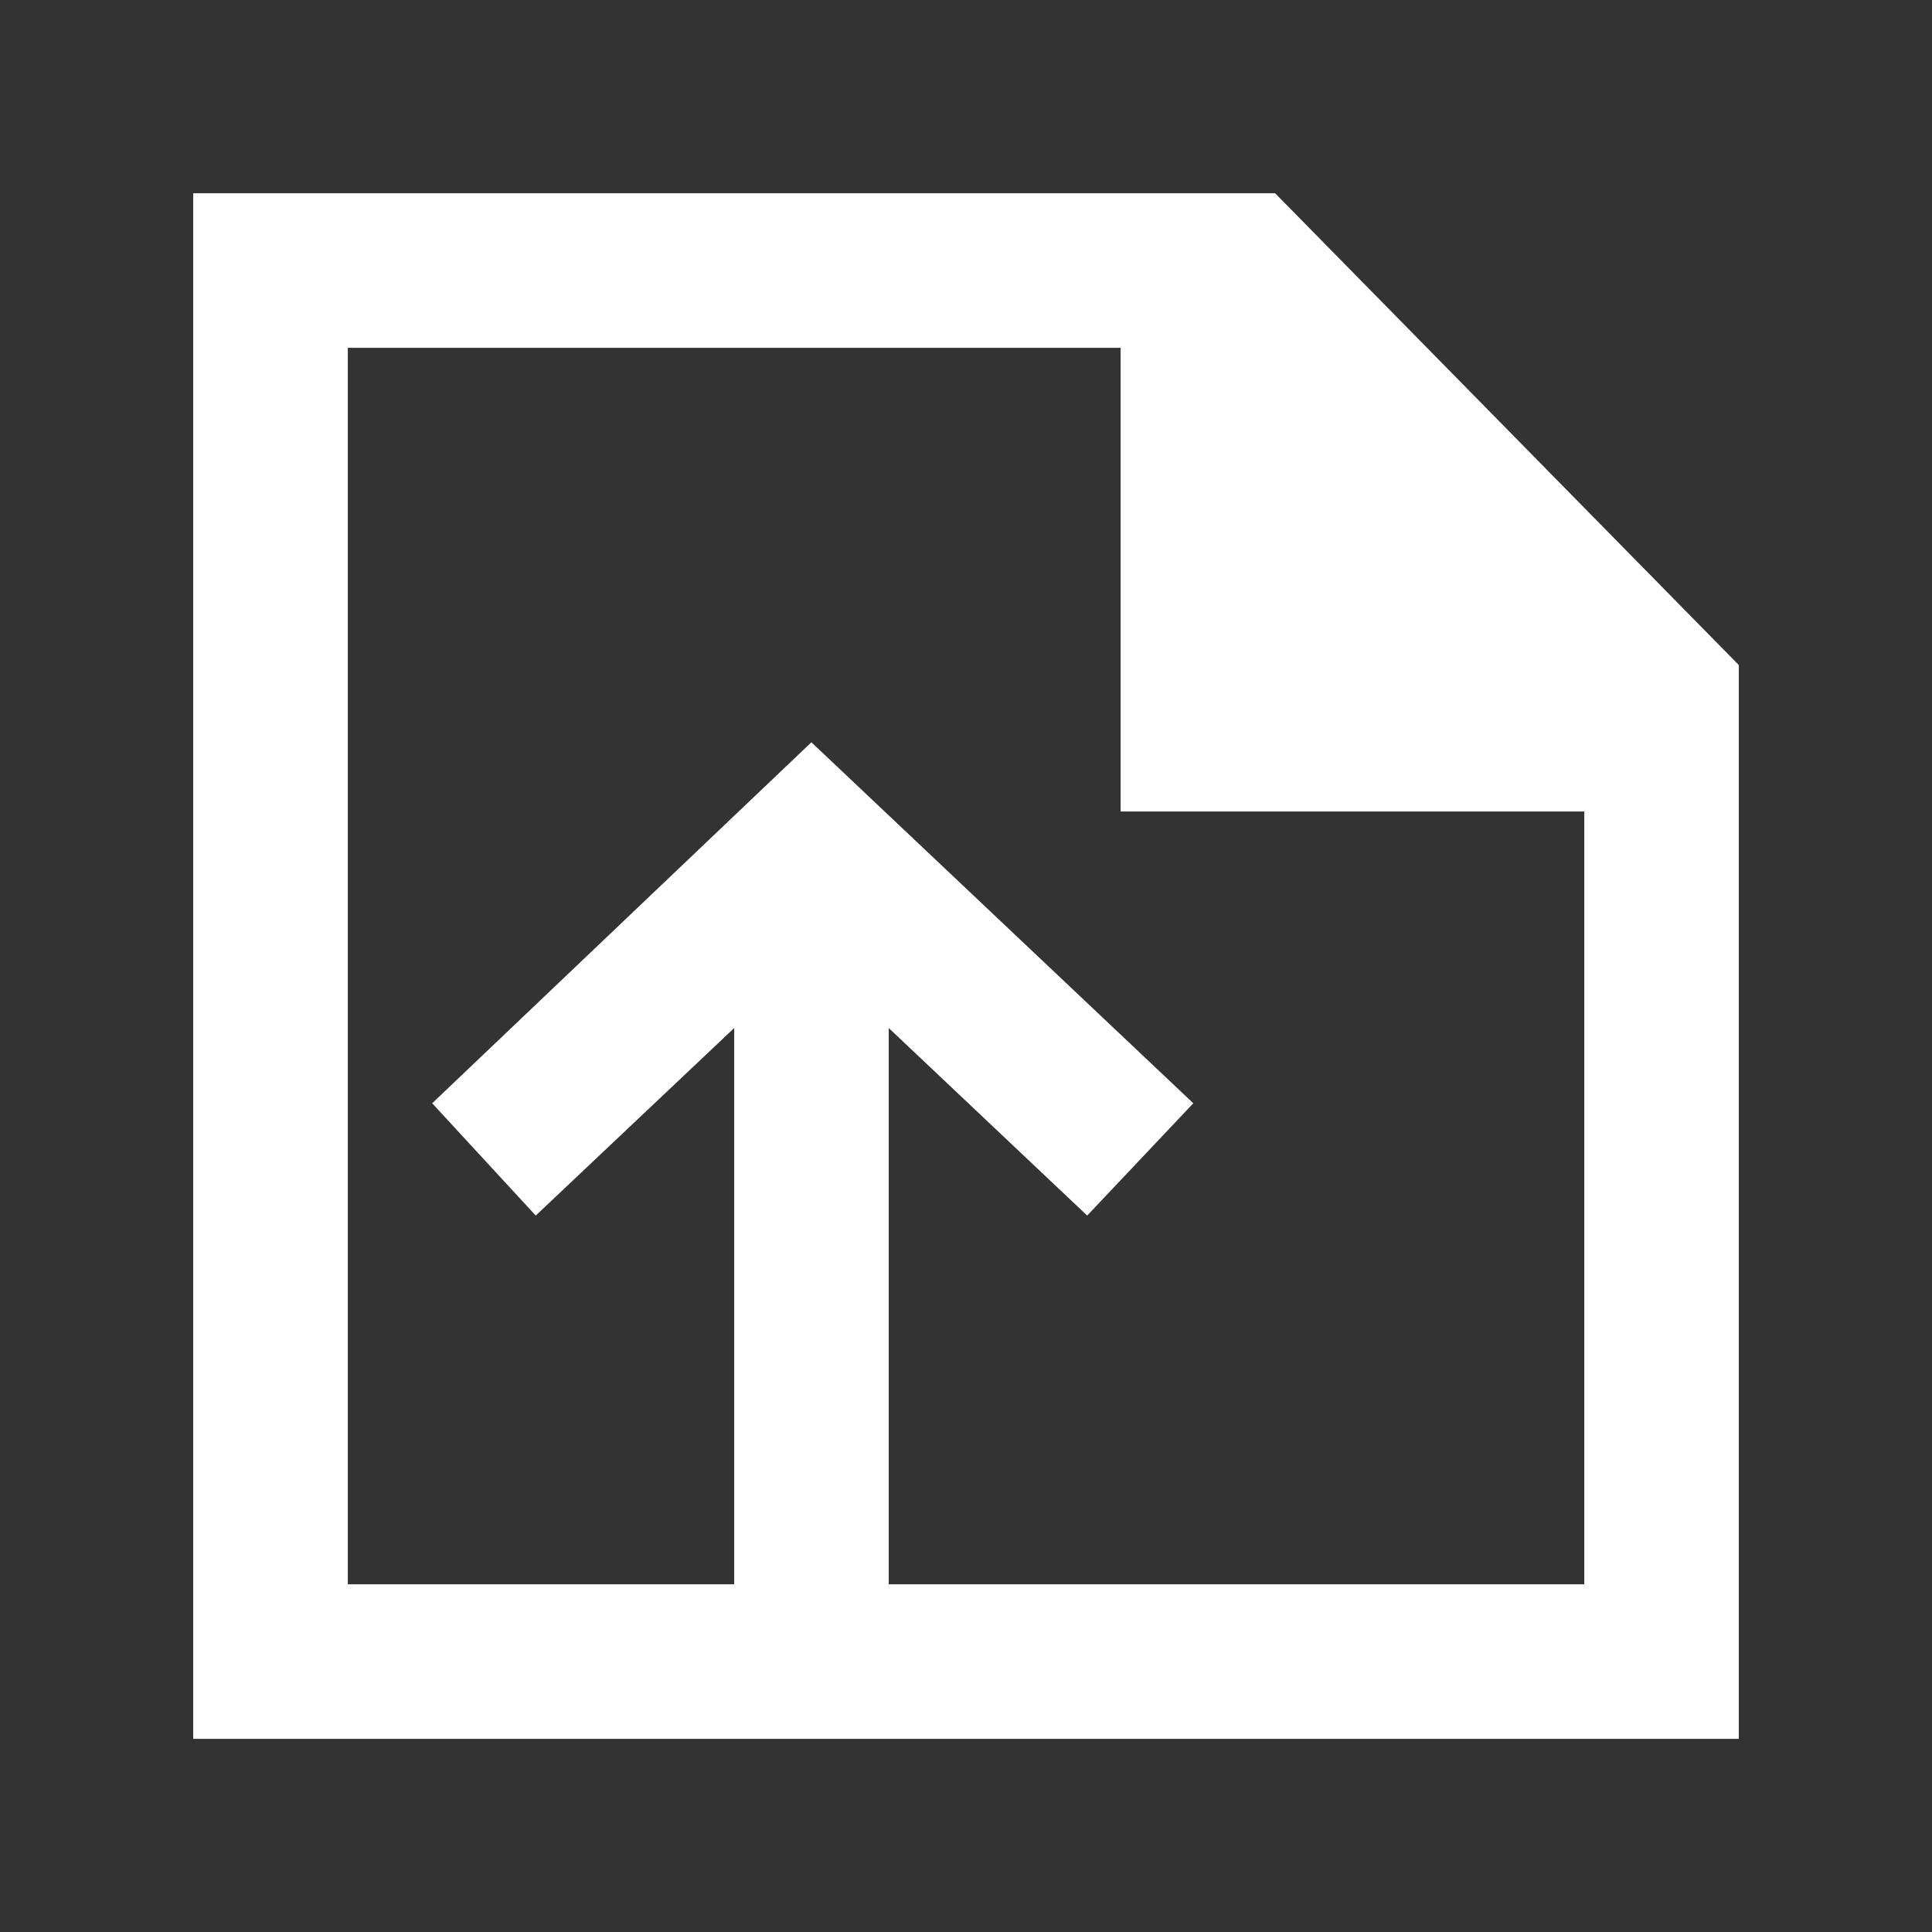 <!-- Generated by IcoMoon.io -->
<svg version="1.1" xmlns="http://www.w3.org/2000/svg" width="40" height="40" viewBox="0 0 40 40">
<rect x="0" y="0" width="40" height="40" fill="#333333" stroke="none"/>
<title>mp-file_arrow_up-</title>
<path fill="#fff" d="M32.8 32.801h-14.4v-11.517l4.109 3.883 2.197-2.325-7.907-7.474-7.851 7.474 2.144 2.325 4.109-3.883v11.517h-8v-25.6h16v9.6h9.6v16zM26.4 4.001h-22.4v32h32v-22.232l-9.6-9.768z"></path>
</svg>
